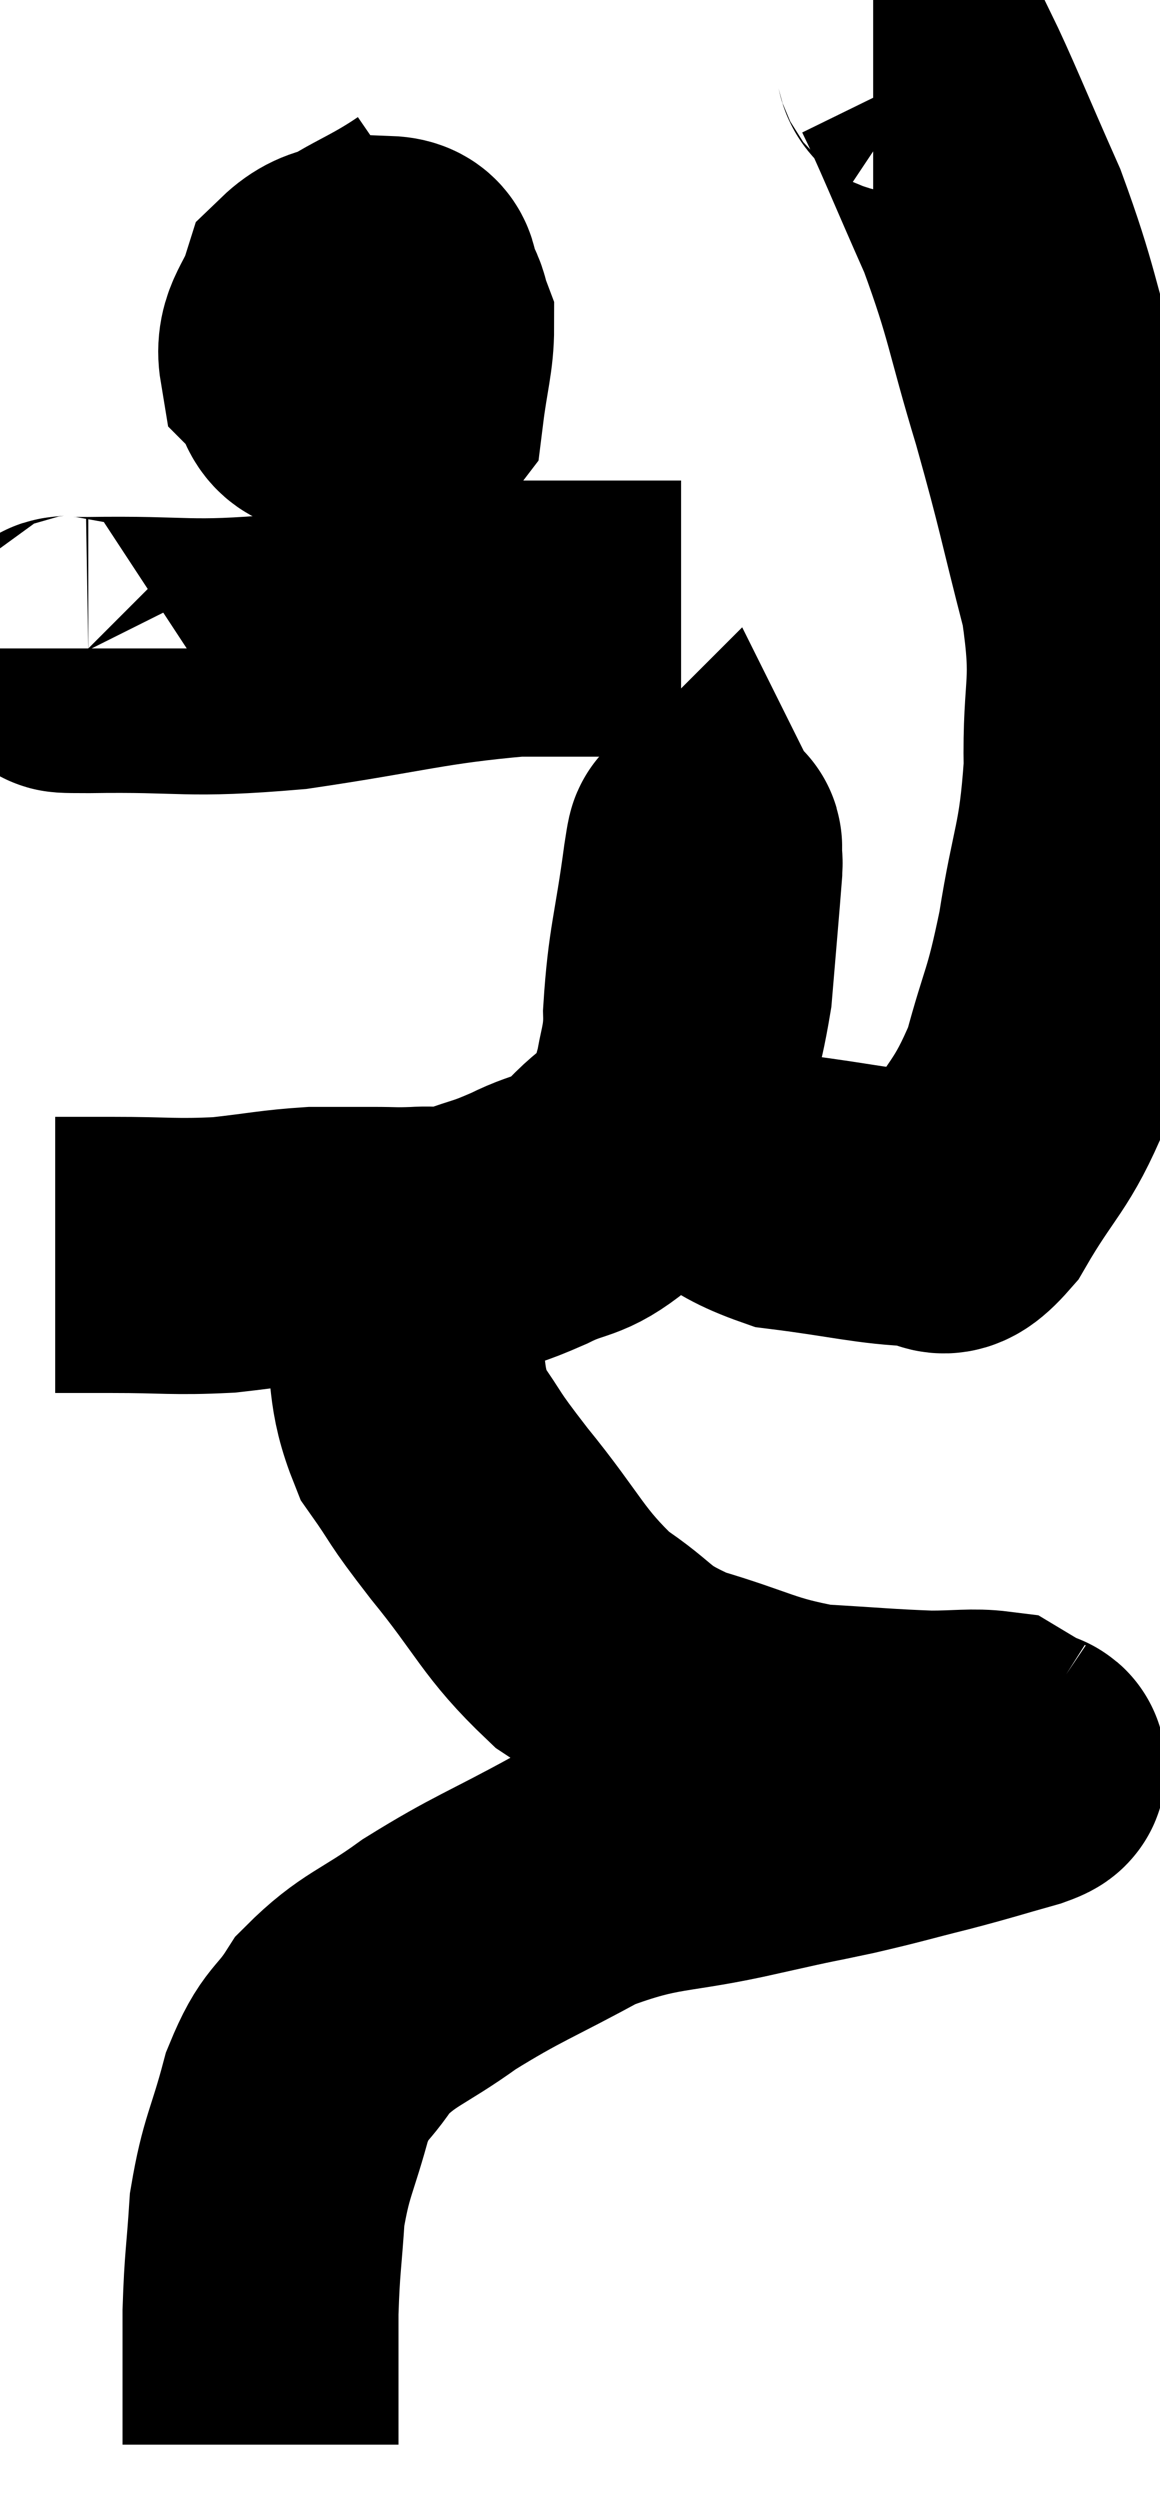 <svg xmlns="http://www.w3.org/2000/svg" viewBox="12.8 0.32 21.017 45.26" width="21.017" height="45.26"><path d="M 13.8 23.04 C 14.31 23.04, 14.055 23.04, 14.82 23.04 C 15.84 23.04, 15.945 23.085, 16.86 23.04 C 17.67 22.95, 17.805 22.905, 18.48 22.86 C 19.02 22.86, 19.095 22.86, 19.56 22.86 C 19.95 22.86, 19.92 22.875, 20.34 22.86 C 20.79 22.83, 20.73 22.92, 21.24 22.8 C 21.81 22.59, 21.765 22.65, 22.38 22.38 C 23.04 22.05, 23.085 22.215, 23.7 21.72 C 24.27 21.06, 24.42 21.27, 24.84 20.4 C 25.11 19.32, 25.2 19.32, 25.38 18.24 C 25.47 17.16, 25.515 16.665, 25.56 16.08 C 25.56 15.99, 25.575 15.93, 25.56 15.9 C 25.53 15.93, 25.605 15.27, 25.5 15.96 C 25.32 17.31, 25.215 17.475, 25.14 18.66 C 25.17 19.68, 24.72 19.89, 25.2 20.7 C 26.13 21.3, 25.995 21.525, 27.06 21.9 C 28.26 22.05, 28.65 22.17, 29.46 22.2 C 29.88 22.11, 29.76 22.635, 30.3 22.02 C 30.96 20.88, 31.125 20.925, 31.62 19.74 C 31.95 18.51, 31.995 18.66, 32.28 17.28 C 32.52 15.75, 32.655 15.75, 32.76 14.22 C 32.73 12.69, 32.94 12.795, 32.7 11.16 C 32.25 9.42, 32.28 9.39, 31.8 7.68 C 31.29 6, 31.335 5.835, 30.78 4.32 C 30.18 2.97, 29.925 2.325, 29.58 1.62 C 29.49 1.56, 29.49 1.575, 29.4 1.5 C 29.31 1.41, 29.415 1.365, 29.22 1.32 L 28.62 1.32" fill="none" stroke="black" stroke-width="5"></path><path d="M 20.7 4.5 C 19.74 5.16, 19.26 5.175, 18.78 5.82 C 18.78 6.45, 18.63 6.66, 18.78 7.08 C 19.08 7.29, 19.035 7.35, 19.38 7.5 C 19.77 7.59, 19.92 7.995, 20.16 7.68 C 20.25 6.96, 20.34 6.72, 20.34 6.24 C 20.25 6, 20.295 6, 20.16 5.76 C 19.98 5.52, 20.205 5.295, 19.8 5.28 C 19.17 5.49, 18.945 5.31, 18.54 5.7 C 18.36 6.27, 18.105 6.39, 18.18 6.84 C 18.51 7.17, 18.3 7.545, 18.84 7.5 C 19.59 7.08, 19.86 6.99, 20.34 6.66 L 20.76 6.18" fill="none" stroke="black" stroke-width="5"></path><path d="M 14.34 12.06 C 14.34 12.09, 14.325 12.09, 14.34 12.12 C 14.37 12.15, 13.47 12.18, 14.4 12.18 C 16.23 12.15, 16.125 12.285, 18.06 12.12 C 20.1 11.82, 20.445 11.67, 22.14 11.52 C 23.49 11.52, 24.09 11.52, 24.84 11.52 L 25.14 11.52" fill="none" stroke="black" stroke-width="5"></path><path d="M 20.04 22.62 C 20.04 23.37, 19.935 23.205, 20.04 24.12 C 20.25 25.2, 20.1 25.38, 20.46 26.28 C 20.97 27, 20.76 26.79, 21.48 27.72 C 22.41 28.86, 22.44 29.145, 23.34 30 C 24.21 30.57, 24.03 30.675, 25.08 31.14 C 26.31 31.5, 26.4 31.65, 27.54 31.86 C 28.59 31.92, 28.83 31.95, 29.64 31.98 C 30.21 31.98, 30.42 31.935, 30.78 31.98 C 30.93 32.07, 31.005 32.115, 31.08 32.16 C 31.08 32.16, 31.08 32.16, 31.08 32.16 C 31.08 32.16, 31.035 32.13, 31.08 32.16 C 31.17 32.22, 31.215 32.22, 31.26 32.28 C 31.26 32.34, 31.635 32.265, 31.26 32.4 C 30.51 32.61, 30.555 32.61, 29.76 32.82 C 28.92 33.03, 28.92 33.045, 28.08 33.24 C 27.24 33.42, 27.6 33.33, 26.4 33.6 C 24.84 33.96, 24.69 33.795, 23.28 34.32 C 22.02 35.01, 21.825 35.04, 20.76 35.7 C 19.89 36.33, 19.665 36.315, 19.02 36.96 C 18.6 37.62, 18.525 37.44, 18.18 38.28 C 17.91 39.3, 17.805 39.345, 17.64 40.32 C 17.58 41.25, 17.55 41.265, 17.52 42.18 C 17.52 43.08, 17.52 43.38, 17.52 43.98 C 17.52 44.28, 17.52 44.43, 17.52 44.58 L 17.52 44.58" fill="none" stroke="black" stroke-width="5"></path></svg>